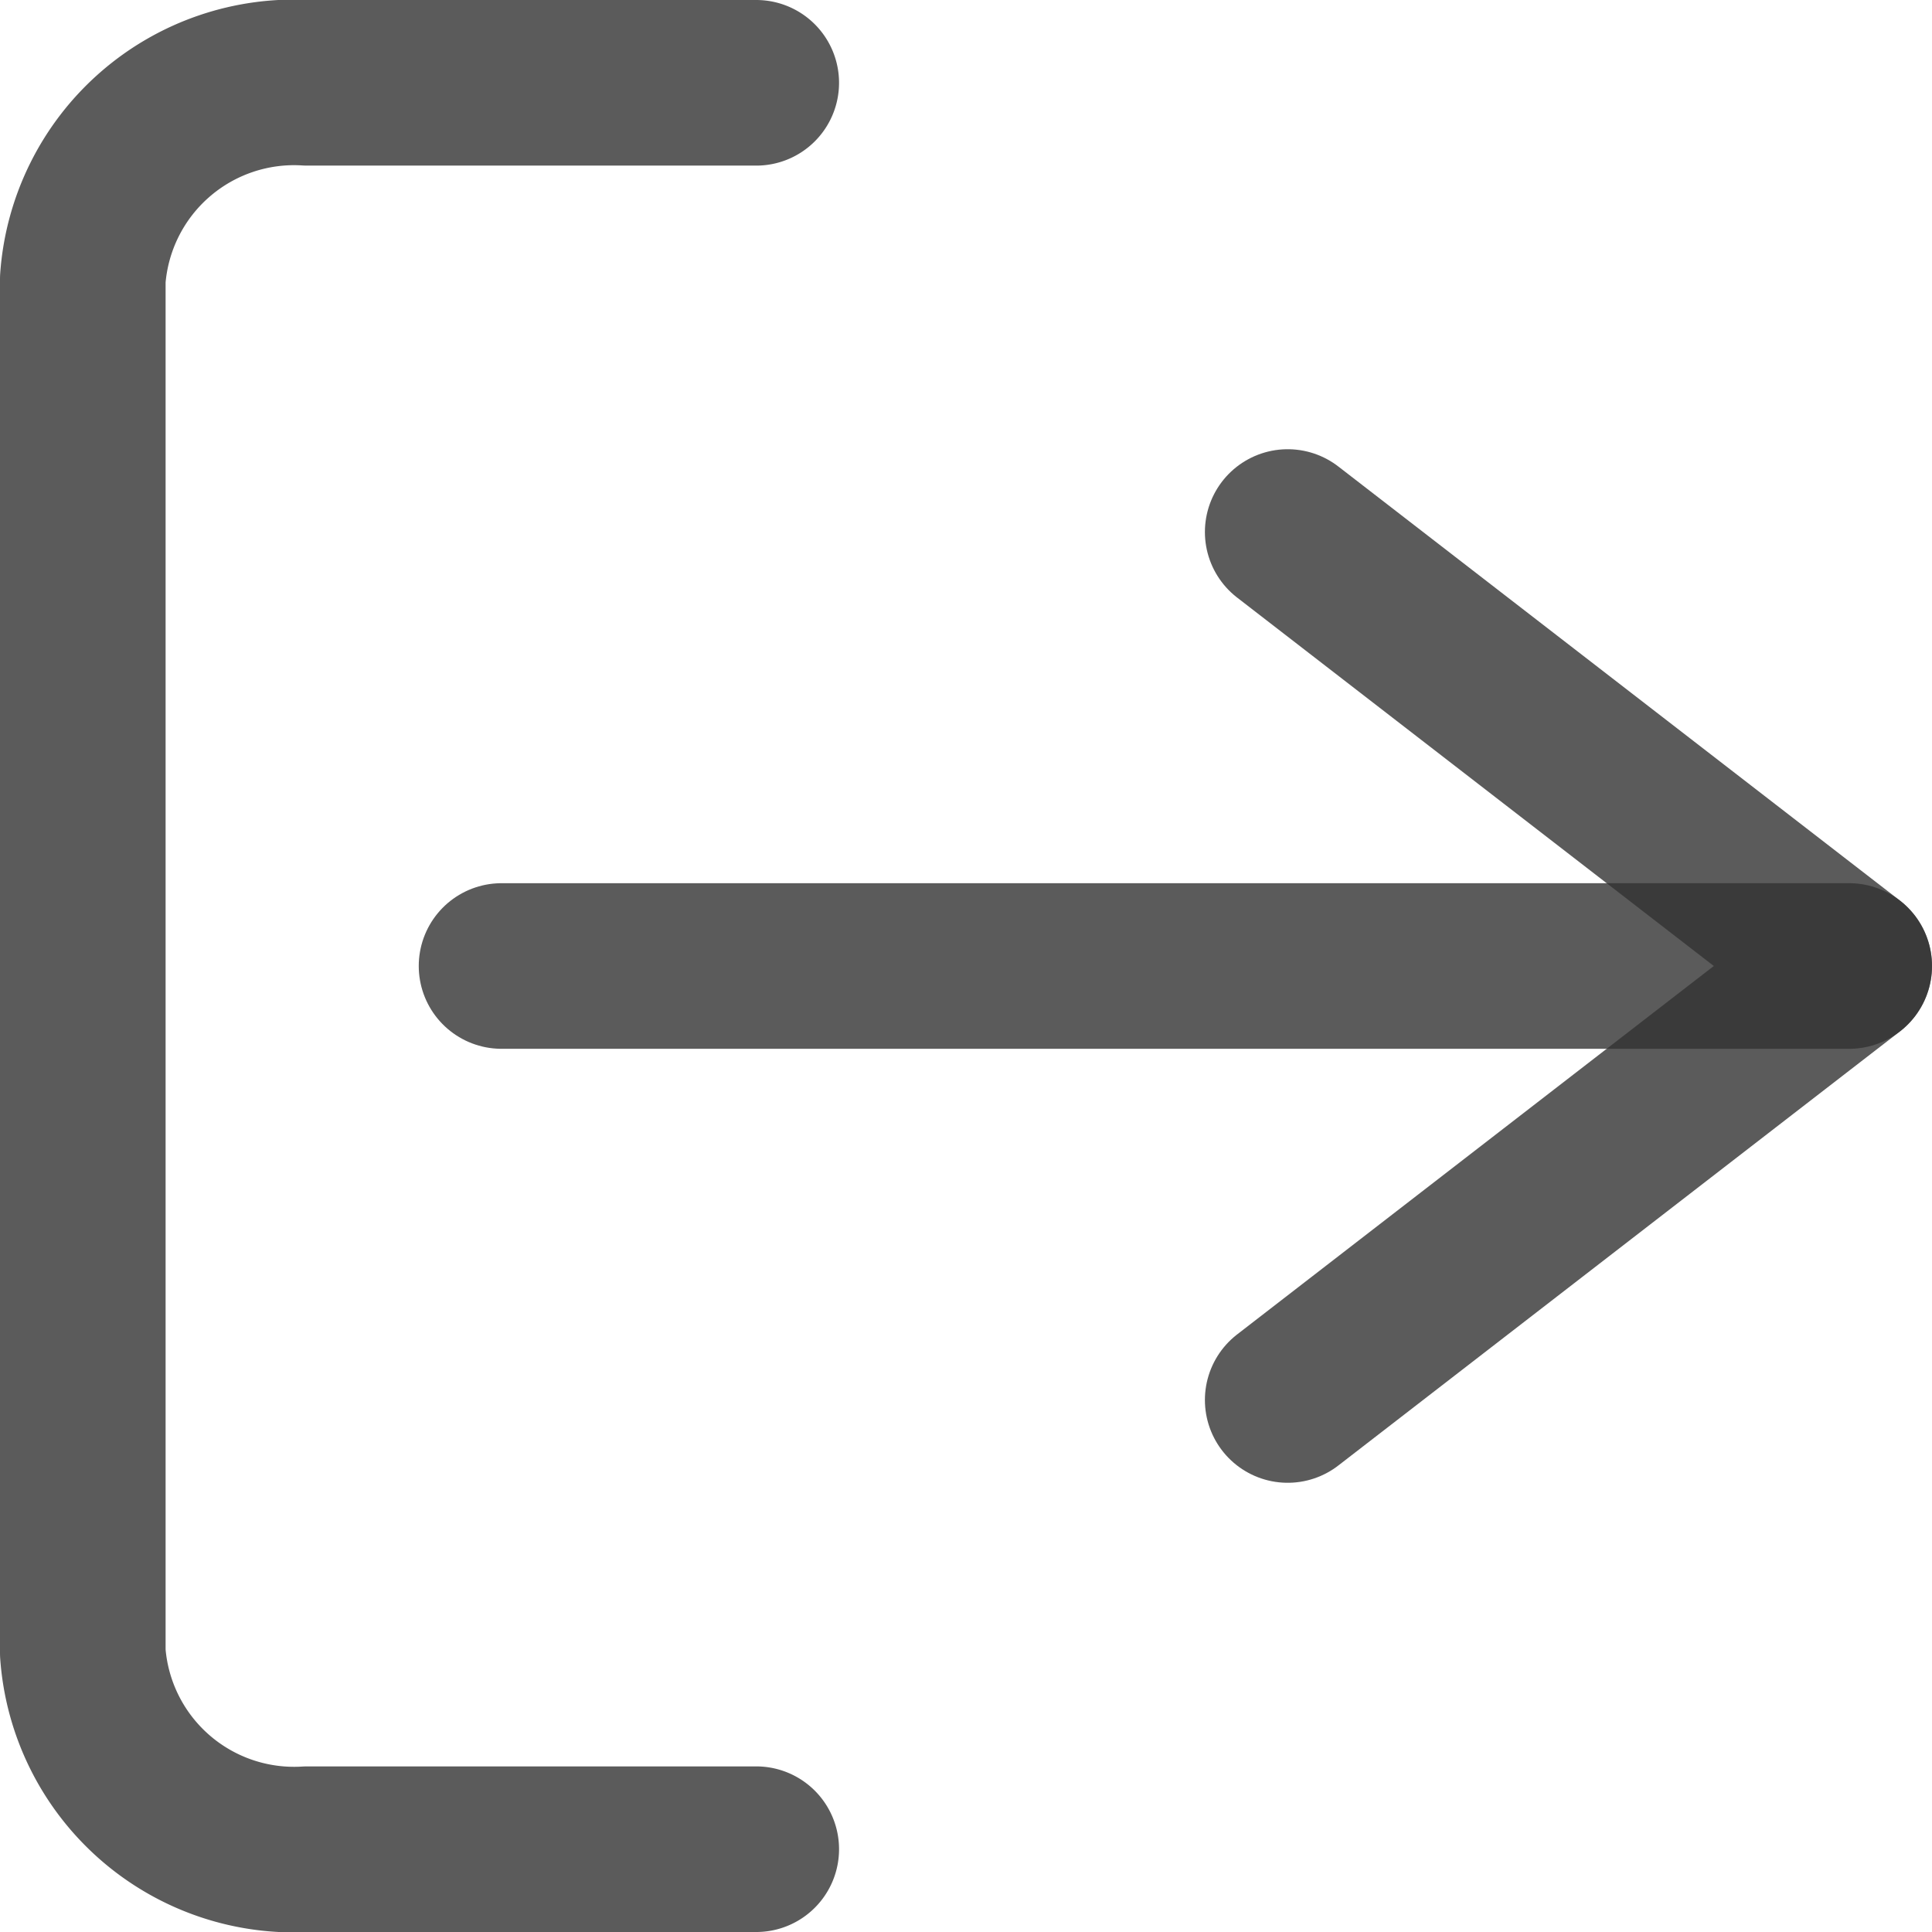 <svg xmlns="http://www.w3.org/2000/svg" width="17.5" height="17.5" viewBox="0 0 17.5 17.5">
  <g id="Icon_feather-log-out" data-name="Icon feather-log-out" transform="translate(-3.75 -3.75)">
    <path id="Path_1433" data-name="Path 1433" d="M10.6,20.5H6.534A1.919,1.919,0,0,1,4.5,18.722V6.278A1.919,1.919,0,0,1,6.534,4.5H10.6" fill="none" stroke="rgba(51,51,51,0.8)" stroke-linecap="round" stroke-linejoin="round" stroke-width="1.5"/>
    <path id="Path_1434" data-name="Path 1434" d="M24,18.362l5.086-3.931L24,10.5" transform="translate(-8.586 -1.931)" fill="none" stroke="rgba(51,51,51,0.8)" stroke-linecap="round" stroke-linejoin="round" stroke-width="1.5"/>
    <path id="Path_1435" data-name="Path 1435" d="M25.707,18H13.5" transform="translate(-5.207 -5.5)" fill="none" stroke="rgba(51,51,51,0.8)" stroke-linecap="round" stroke-linejoin="round" stroke-width="1.5"/>
  </g>
</svg>

